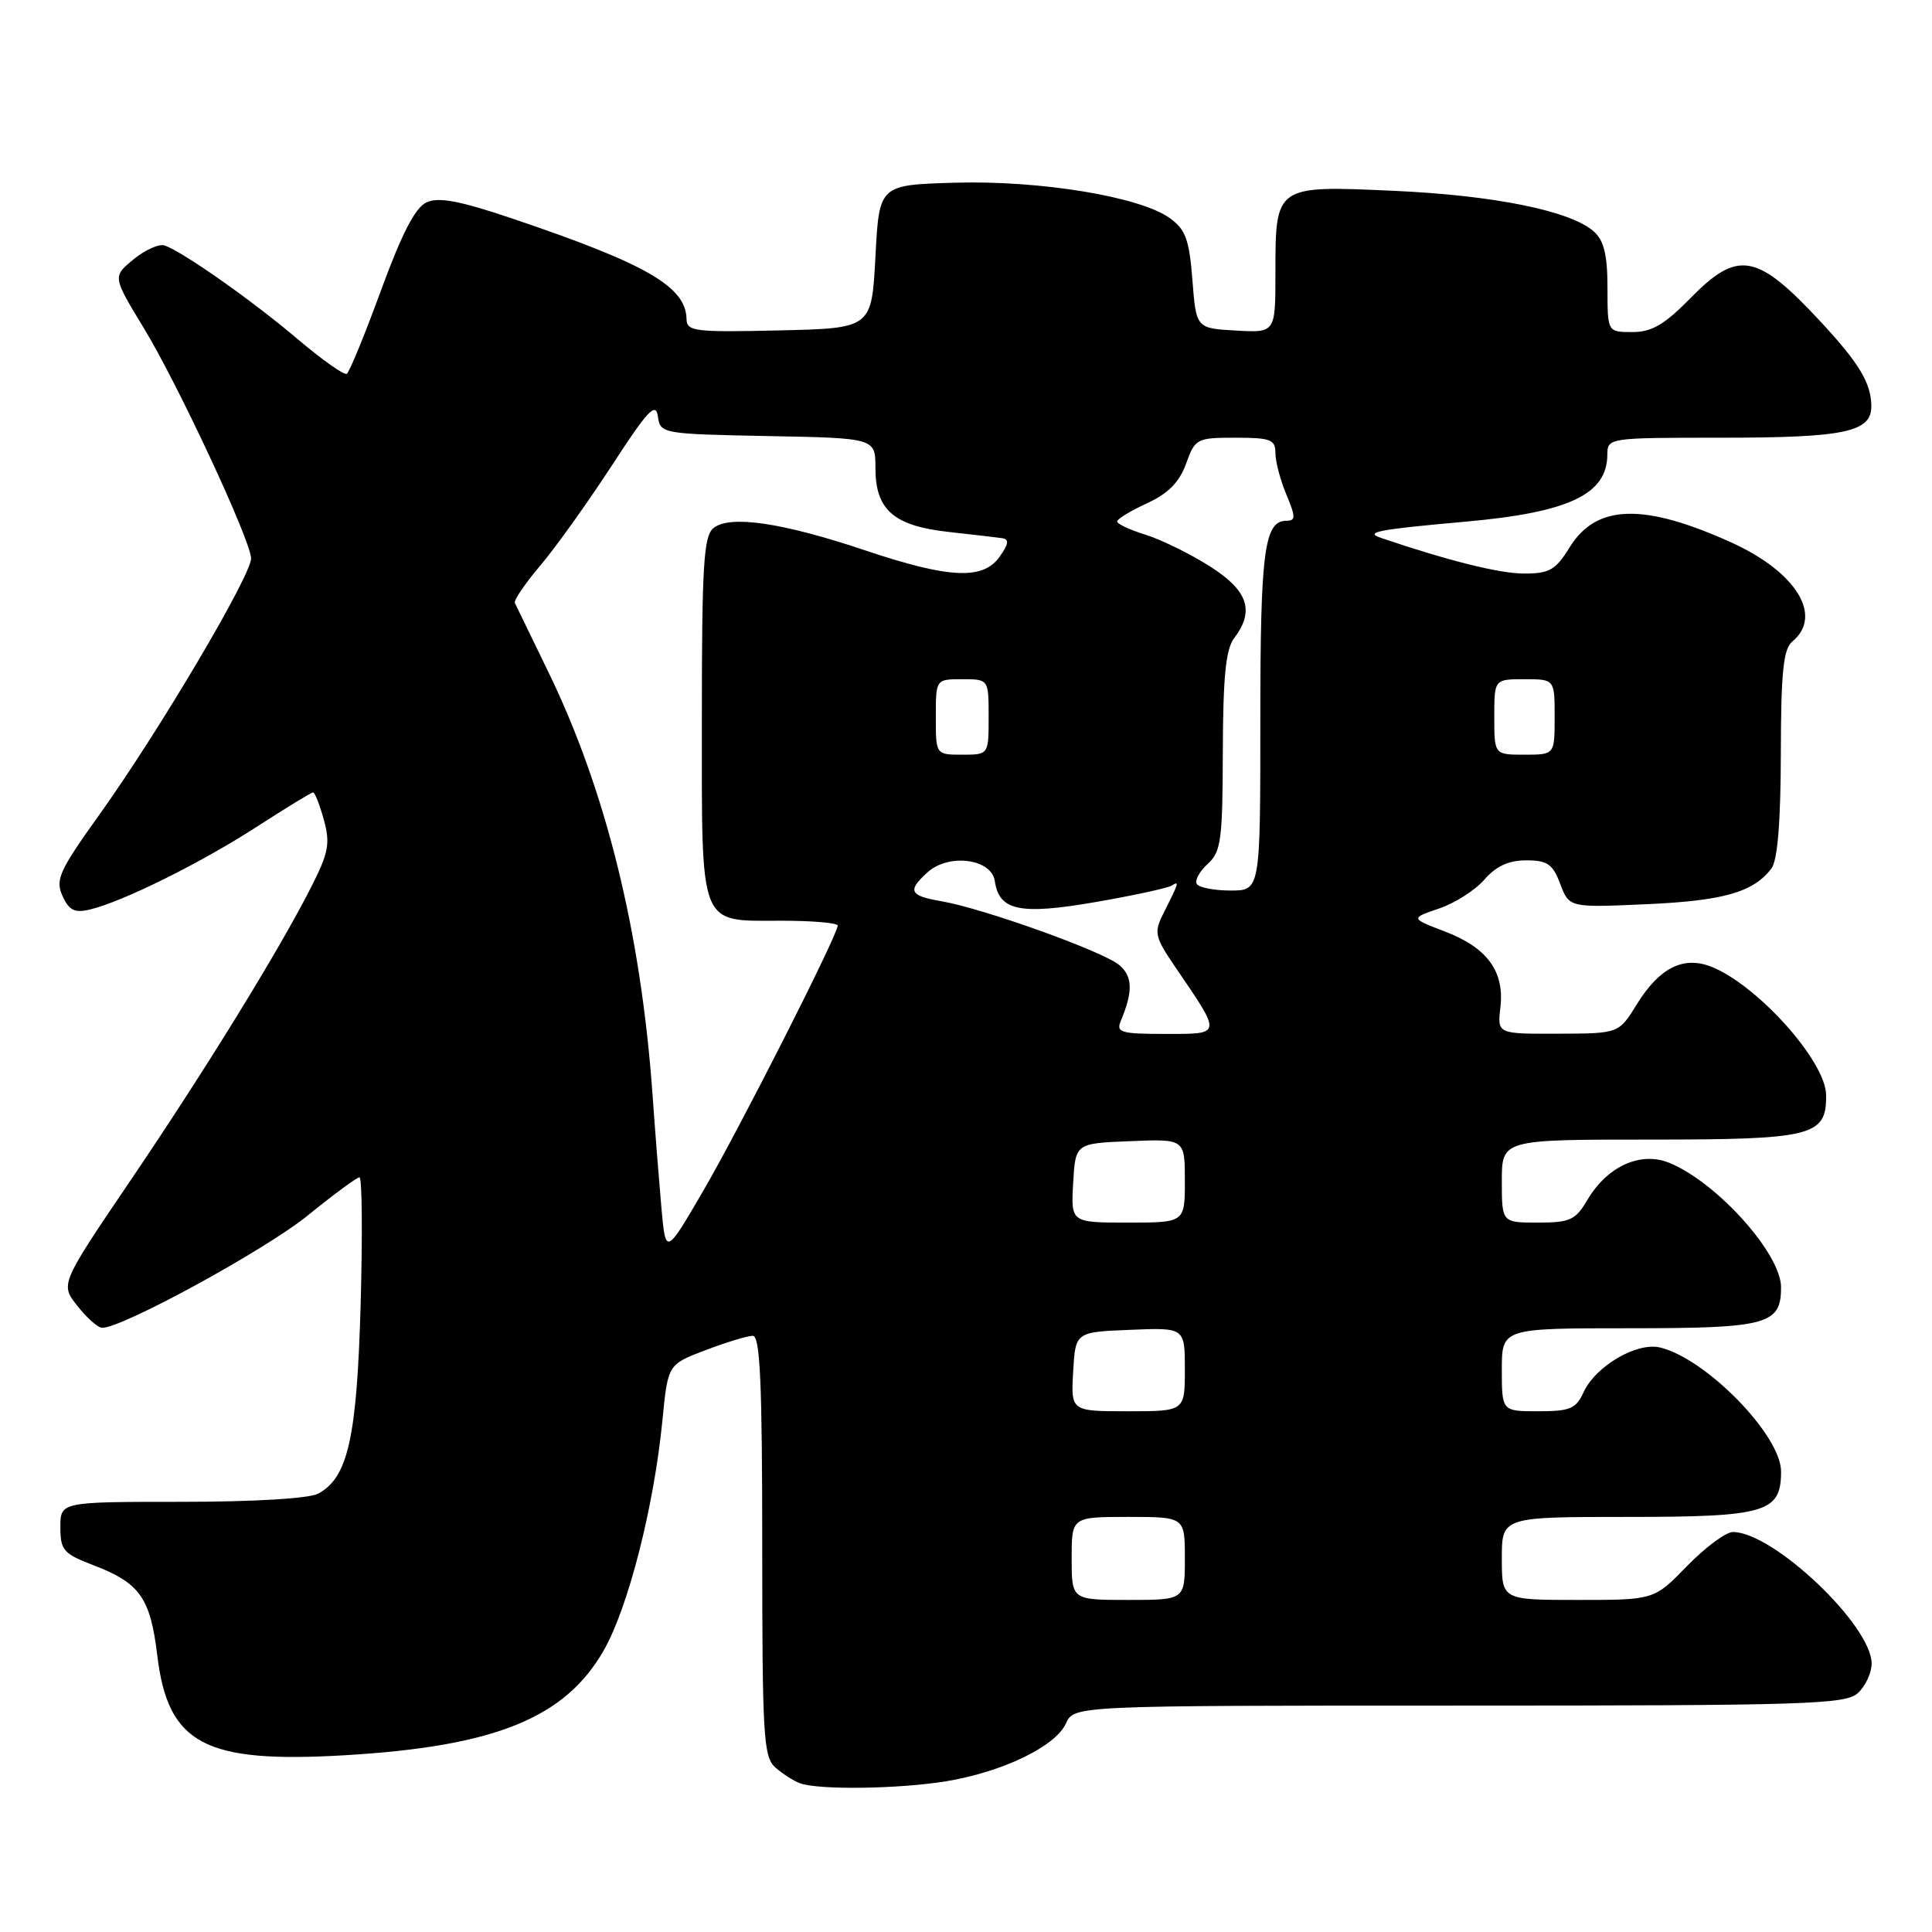 <?xml version="1.0" encoding="UTF-8" standalone="no"?>
<!DOCTYPE svg PUBLIC "-//W3C//DTD SVG 1.1//EN" "http://www.w3.org/Graphics/SVG/1.1/DTD/svg11.dtd" >
<svg xmlns="http://www.w3.org/2000/svg" xmlns:xlink="http://www.w3.org/1999/xlink" version="1.1" viewBox="0 0 256 256">
 <g >
 <path fill="currentColor"
d=" M 125.36 236.03 C 132.83 234.80 139.85 231.42 141.24 228.37 C 142.32 226.00 142.32 226.00 193.33 226.00 C 239.39 226.00 244.52 225.84 246.17 224.35 C 247.18 223.43 248.00 221.68 248.00 220.43 C 248.00 215.37 234.96 203.00 229.62 203.00 C 228.69 203.00 225.96 205.03 223.55 207.50 C 219.18 212.00 219.18 212.00 209.09 212.00 C 199.00 212.00 199.00 212.00 199.00 206.50 C 199.00 201.00 199.00 201.00 215.67 201.00 C 234.02 201.00 236.00 200.41 236.00 194.98 C 236.00 190.19 226.09 180.03 219.97 178.55 C 216.88 177.81 211.41 181.02 209.82 184.50 C 208.83 186.67 208.03 187.00 203.84 187.00 C 199.00 187.00 199.00 187.00 199.00 181.50 C 199.00 176.00 199.00 176.00 215.93 176.00 C 234.19 176.00 236.00 175.51 236.00 170.58 C 236.00 166.14 227.56 156.72 221.24 154.10 C 217.42 152.52 213.00 154.50 210.34 158.99 C 208.76 161.67 208.04 162.00 203.78 162.00 C 199.00 162.00 199.00 162.00 199.00 156.50 C 199.00 151.00 199.00 151.00 218.67 151.00 C 240.22 151.00 242.03 150.54 241.97 145.10 C 241.93 140.59 232.73 130.37 226.64 128.05 C 222.99 126.67 219.84 128.29 216.89 133.07 C 214.50 136.95 214.50 136.95 206.45 136.97 C 198.40 137.00 198.40 137.00 198.81 133.49 C 199.37 128.72 197.07 125.57 191.48 123.44 C 186.88 121.68 186.88 121.68 190.69 120.38 C 192.79 119.67 195.49 117.94 196.70 116.54 C 198.24 114.77 199.91 114.00 202.23 114.00 C 205.04 114.00 205.75 114.49 206.74 117.13 C 207.93 120.27 207.93 120.27 218.21 119.81 C 228.38 119.35 232.31 118.23 234.72 115.09 C 235.53 114.02 235.95 109.00 235.97 99.87 C 235.99 89.01 236.30 85.99 237.50 85.00 C 241.60 81.60 238.02 75.79 229.43 71.89 C 217.79 66.62 211.53 66.80 208.00 72.50 C 206.13 75.53 205.32 76.00 201.94 76.00 C 198.72 76.00 191.97 74.32 183.00 71.28 C 180.74 70.51 182.50 70.17 194.12 69.13 C 207.88 67.91 212.95 65.52 212.98 60.25 C 213.00 58.02 213.12 58.00 227.93 58.00 C 244.49 58.00 248.02 57.26 247.96 53.77 C 247.92 50.75 246.35 48.14 241.34 42.73 C 232.81 33.53 230.32 33.06 224.00 39.50 C 220.54 43.03 218.87 44.00 216.29 44.00 C 213.00 44.00 213.00 44.00 213.00 38.15 C 213.00 33.82 212.54 31.89 211.22 30.70 C 208.18 27.95 198.04 25.88 184.60 25.28 C 168.95 24.58 169.00 24.54 169.00 36.24 C 169.00 44.10 169.00 44.10 163.75 43.80 C 158.50 43.50 158.50 43.50 158.00 37.10 C 157.58 31.73 157.10 30.41 155.00 28.90 C 151.07 26.06 137.83 23.88 126.50 24.21 C 116.50 24.50 116.50 24.50 116.00 34.00 C 115.50 43.50 115.50 43.50 103.25 43.78 C 92.07 44.04 91.00 43.91 90.97 42.28 C 90.89 37.98 85.68 34.97 67.89 28.96 C 60.92 26.61 58.12 26.08 56.53 26.81 C 55.02 27.49 53.27 30.89 50.49 38.46 C 48.34 44.33 46.30 49.32 45.95 49.53 C 45.60 49.75 42.66 47.66 39.41 44.91 C 33.44 39.84 24.27 33.39 21.83 32.53 C 21.10 32.27 19.24 33.10 17.70 34.36 C 14.91 36.65 14.91 36.65 19.08 43.51 C 23.57 50.91 33.07 71.27 33.27 73.94 C 33.43 76.01 21.10 96.87 13.20 107.90 C 7.84 115.39 7.30 116.57 8.28 118.71 C 9.16 120.65 9.88 121.00 11.94 120.51 C 16.30 119.46 26.62 114.34 34.01 109.56 C 37.89 107.05 41.25 105.00 41.48 105.00 C 41.72 105.00 42.36 106.63 42.91 108.62 C 43.77 111.74 43.54 112.97 41.32 117.37 C 37.09 125.74 27.35 141.57 17.35 156.33 C 7.98 170.16 7.98 170.16 10.24 173.02 C 11.48 174.60 12.95 175.91 13.51 175.94 C 16.00 176.08 35.11 165.65 40.76 161.07 C 44.20 158.28 47.29 156.00 47.63 156.00 C 47.98 156.00 48.04 163.54 47.79 172.75 C 47.29 190.55 46.11 195.80 42.15 197.92 C 40.94 198.56 33.66 199.00 24.07 199.00 C 8.00 199.00 8.00 199.00 8.00 202.36 C 8.00 205.42 8.41 205.88 12.38 207.40 C 18.53 209.75 19.92 211.72 20.84 219.35 C 22.26 231.10 27.08 233.67 45.68 232.58 C 65.59 231.41 74.86 227.66 79.99 218.70 C 83.25 213.00 86.66 199.62 87.78 188.15 C 88.50 180.79 88.50 180.79 93.50 178.90 C 96.25 177.85 99.06 177.00 99.75 177.00 C 100.72 177.00 101.00 183.24 101.00 204.85 C 101.00 230.12 101.16 232.83 102.75 234.21 C 103.71 235.05 105.17 235.99 106.00 236.29 C 108.47 237.20 119.10 237.05 125.36 236.03 Z  M 142.00 206.50 C 142.00 201.00 142.00 201.00 149.50 201.00 C 157.00 201.00 157.00 201.00 157.00 206.50 C 157.00 212.00 157.00 212.00 149.50 212.00 C 142.00 212.00 142.00 212.00 142.00 206.50 Z  M 142.20 181.75 C 142.50 176.50 142.50 176.50 149.75 176.21 C 157.00 175.91 157.00 175.91 157.00 181.46 C 157.00 187.00 157.00 187.00 149.45 187.00 C 141.90 187.00 141.90 187.00 142.20 181.75 Z  M 87.63 159.92 C 87.32 156.39 86.79 149.68 86.46 145.00 C 84.93 123.54 80.28 104.70 72.64 89.00 C 70.37 84.33 68.38 80.23 68.22 79.89 C 68.06 79.55 69.59 77.30 71.63 74.89 C 73.67 72.48 77.92 66.52 81.09 61.66 C 85.81 54.38 86.90 53.23 87.17 55.16 C 87.50 57.47 87.66 57.50 101.75 57.78 C 116.00 58.05 116.00 58.05 116.00 62.03 C 116.00 67.56 118.43 69.68 125.67 70.48 C 128.88 70.83 132.07 71.21 132.78 71.31 C 133.74 71.45 133.67 72.05 132.47 73.75 C 130.27 76.88 125.80 76.67 114.65 72.93 C 103.64 69.23 96.65 68.21 94.52 69.99 C 93.24 71.05 93.00 74.99 93.00 95.05 C 93.00 123.29 92.49 122.00 103.57 122.00 C 107.66 122.00 111.00 122.29 111.00 122.64 C 111.00 123.89 97.93 149.67 93.11 157.92 C 88.20 166.34 88.20 166.34 87.63 159.92 Z  M 142.20 156.75 C 142.50 151.50 142.50 151.50 149.75 151.21 C 157.00 150.91 157.00 150.91 157.00 156.46 C 157.00 162.00 157.00 162.00 149.45 162.00 C 141.90 162.00 141.90 162.00 142.20 156.75 Z  M 148.52 135.25 C 150.14 131.39 150.09 129.39 148.32 127.88 C 146.23 126.09 130.33 120.38 124.75 119.42 C 120.50 118.69 120.19 118.04 122.91 115.58 C 125.72 113.04 131.40 113.79 131.82 116.75 C 132.38 120.68 135.14 121.26 145.16 119.53 C 150.17 118.66 154.71 117.68 155.26 117.34 C 156.31 116.69 156.25 116.88 154.10 121.15 C 152.89 123.57 153.03 124.19 155.74 128.15 C 161.94 137.25 161.98 137.00 154.43 137.00 C 148.49 137.00 147.86 136.81 148.52 135.25 Z  M 158.58 117.13 C 158.29 116.66 158.94 115.46 160.02 114.48 C 161.80 112.87 162.00 111.34 162.03 99.60 C 162.06 89.67 162.42 86.03 163.53 84.56 C 166.29 80.92 165.37 78.23 160.25 75.00 C 157.64 73.35 153.81 71.48 151.75 70.84 C 149.69 70.20 148.01 69.42 148.03 69.09 C 148.04 68.77 149.82 67.68 151.98 66.69 C 154.80 65.39 156.27 63.90 157.16 61.44 C 158.36 58.11 158.57 58.00 163.70 58.00 C 168.36 58.00 169.00 58.24 169.00 60.03 C 169.00 61.15 169.65 63.62 170.45 65.53 C 171.69 68.50 171.70 69.00 170.48 69.00 C 167.52 69.00 167.00 72.98 167.00 95.43 C 167.00 118.00 167.00 118.00 163.06 118.00 C 160.89 118.00 158.88 117.61 158.58 117.13 Z  M 124.00 95.00 C 124.00 90.00 124.00 90.00 127.50 90.00 C 131.00 90.00 131.00 90.00 131.00 95.00 C 131.00 100.00 131.00 100.00 127.50 100.00 C 124.00 100.00 124.00 100.00 124.00 95.00 Z  M 198.00 95.00 C 198.00 90.00 198.00 90.00 202.00 90.00 C 206.00 90.00 206.00 90.00 206.00 95.00 C 206.00 100.00 206.00 100.00 202.00 100.00 C 198.00 100.00 198.00 100.00 198.00 95.00 Z "/>
</g>
</svg>
